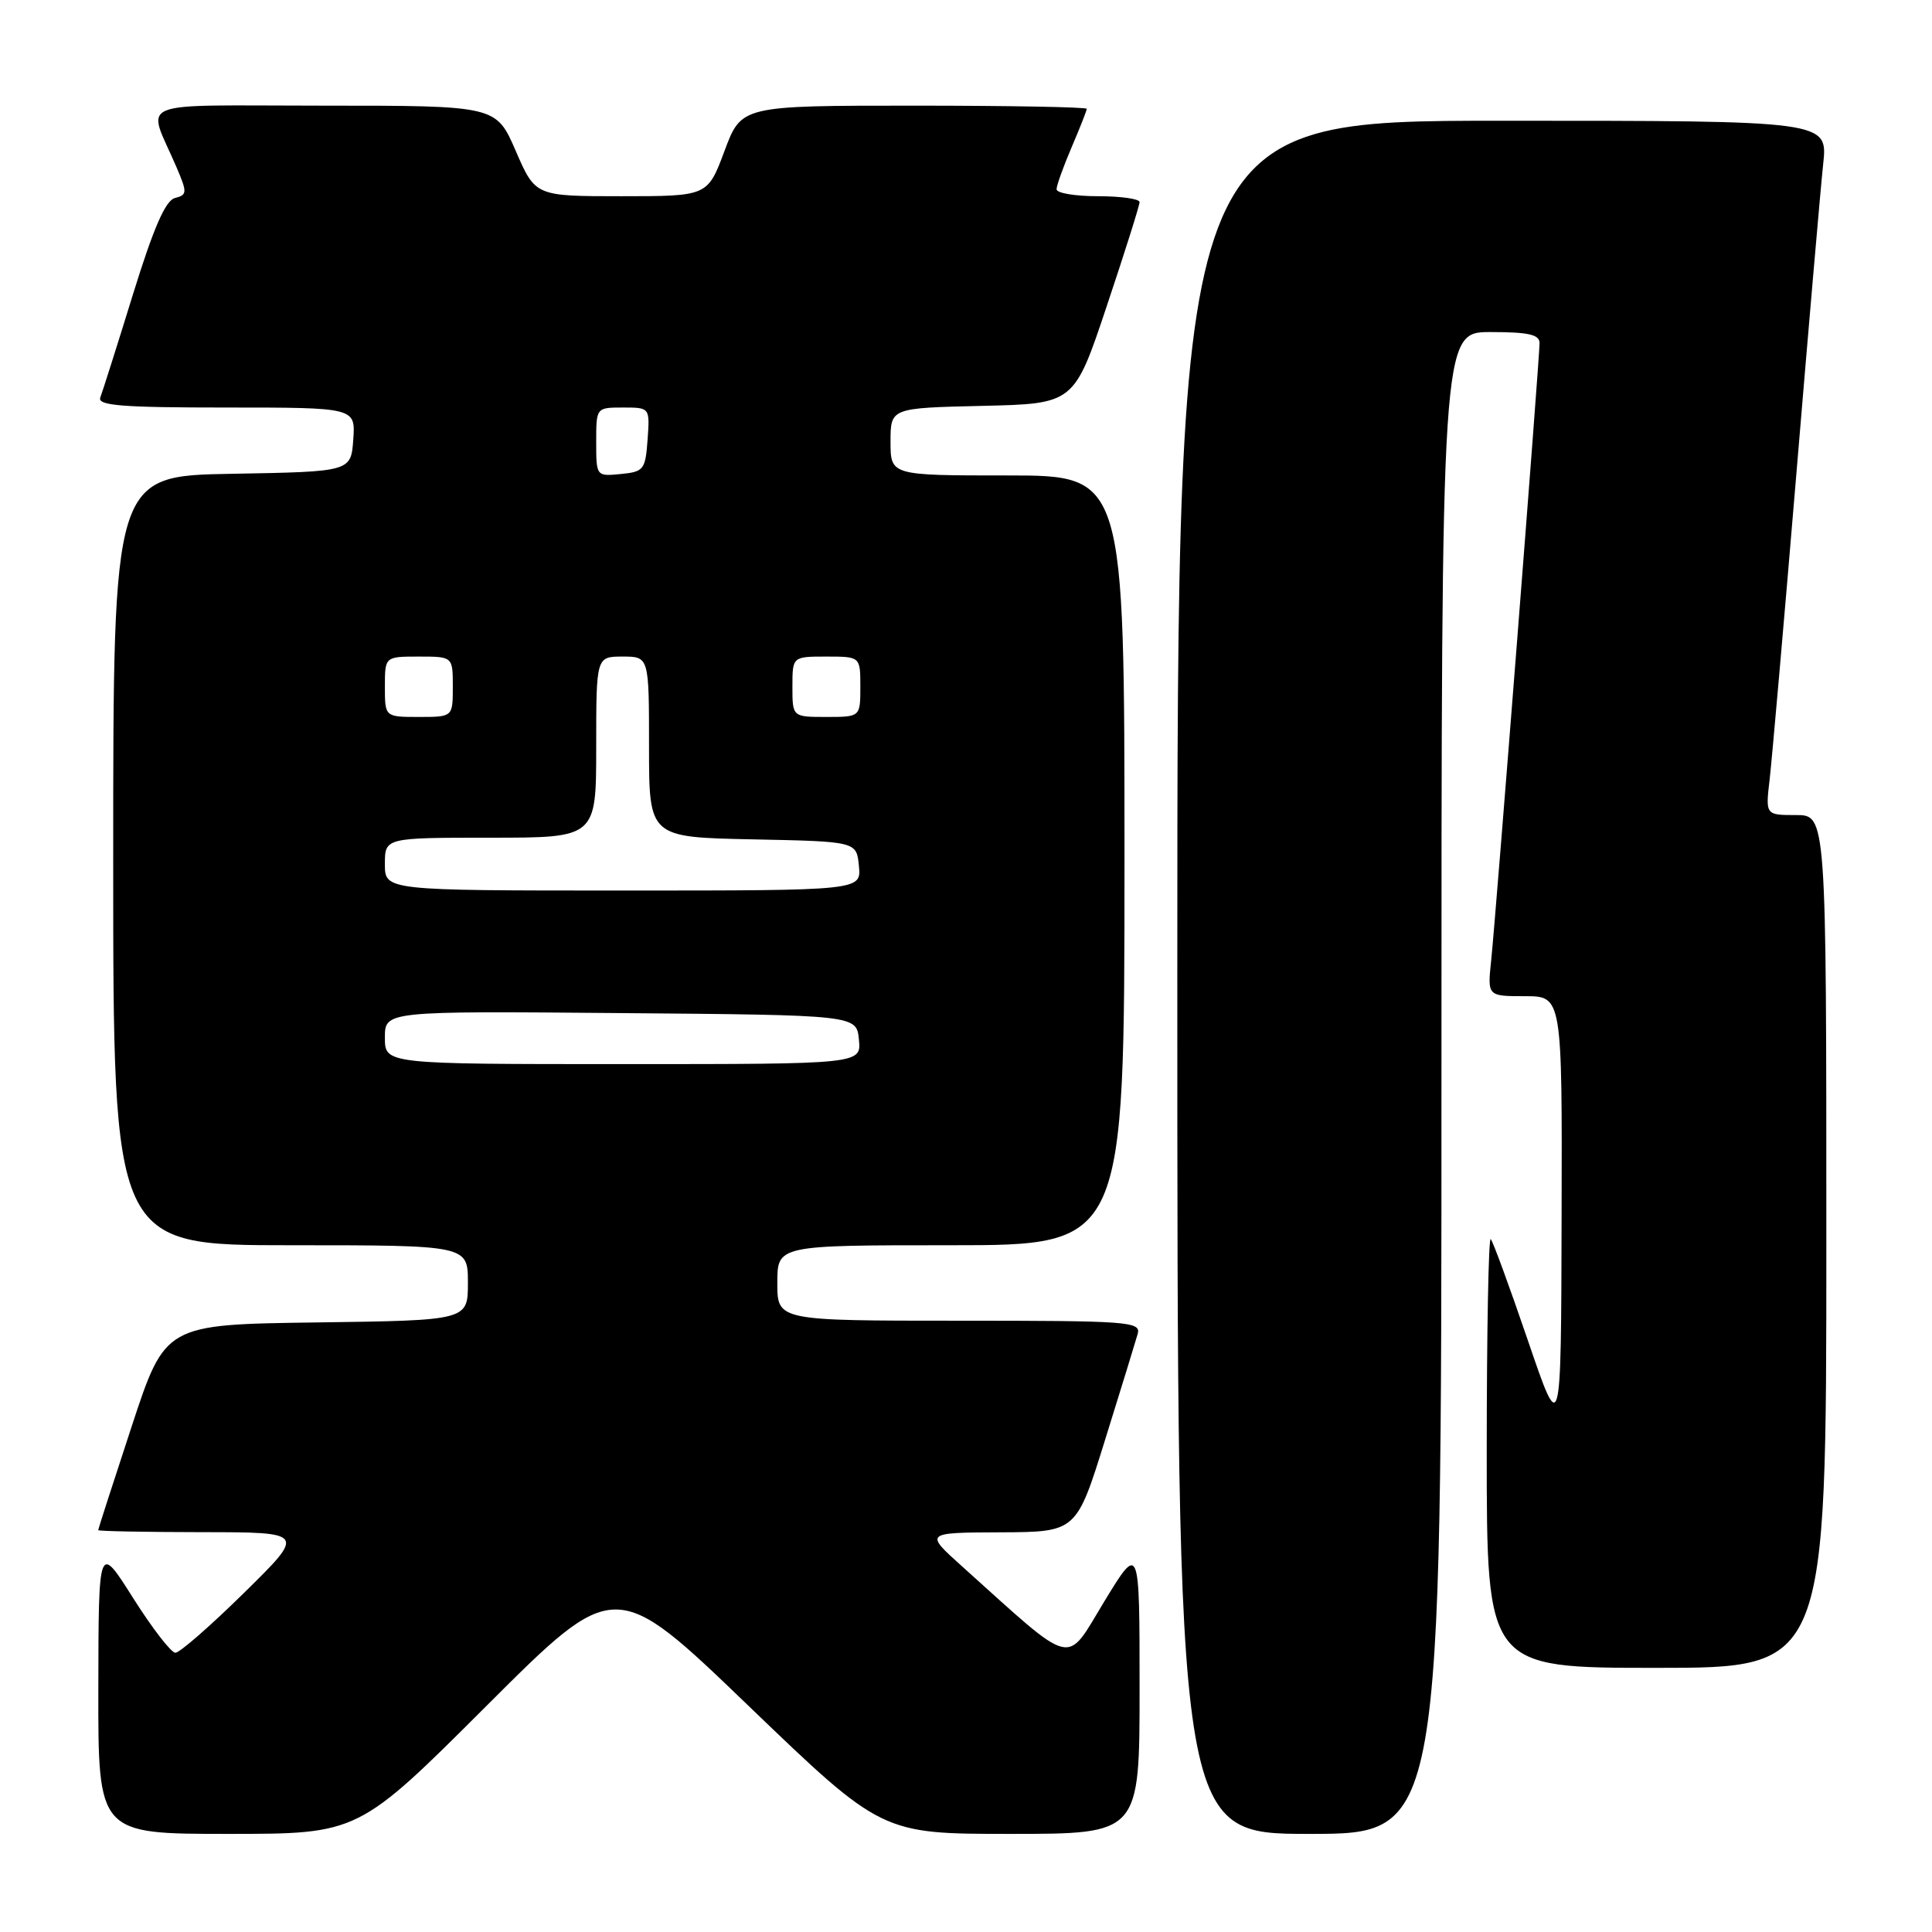 <?xml version="1.0" encoding="UTF-8" standalone="no"?>
<!DOCTYPE svg PUBLIC "-//W3C//DTD SVG 1.1//EN" "http://www.w3.org/Graphics/SVG/1.1/DTD/svg11.dtd" >
<svg xmlns="http://www.w3.org/2000/svg" xmlns:xlink="http://www.w3.org/1999/xlink" version="1.1" viewBox="0 0 256 256">
 <g >
 <path fill="currentColor"
d=" M 64.49 226.01 C 81.50 209.02 81.50 209.02 99.16 226.01 C 116.83 243.00 116.83 243.00 133.91 243.00 C 151.00 243.00 151.00 243.00 151.00 223.76 C 151.00 204.53 151.00 204.53 146.32 212.21 C 141.11 220.78 142.61 221.15 127.50 207.57 C 122.50 203.08 122.50 203.08 132.56 203.04 C 142.63 203.00 142.63 203.00 146.44 190.75 C 148.54 184.01 150.48 177.71 150.75 176.75 C 151.20 175.12 149.60 175.00 127.12 175.00 C 103.00 175.00 103.00 175.00 103.00 170.00 C 103.00 165.00 103.00 165.00 126.00 165.00 C 149.00 165.00 149.00 165.00 149.00 114.00 C 149.00 63.00 149.00 63.00 133.50 63.00 C 118.00 63.00 118.00 63.00 118.00 58.53 C 118.00 54.06 118.00 54.06 130.16 53.78 C 142.33 53.50 142.33 53.50 146.66 40.53 C 149.05 33.40 151.00 27.21 151.00 26.78 C 151.00 26.35 148.53 26.00 145.50 26.00 C 142.47 26.00 140.00 25.59 140.00 25.08 C 140.00 24.58 140.90 22.07 142.00 19.50 C 143.10 16.93 144.00 14.65 144.00 14.42 C 144.00 14.19 133.70 14.00 121.12 14.00 C 98.24 14.00 98.24 14.00 96.00 20.00 C 93.76 26.00 93.76 26.00 82.35 26.00 C 70.94 26.00 70.94 26.00 68.34 20.00 C 65.74 14.00 65.74 14.00 42.89 14.00 C 17.11 14.00 19.48 13.01 23.38 22.14 C 24.83 25.53 24.81 25.82 23.18 26.24 C 21.92 26.57 20.35 30.18 17.61 39.03 C 15.52 45.80 13.57 51.95 13.29 52.67 C 12.88 53.74 16.11 54.00 29.95 54.00 C 47.11 54.00 47.11 54.00 46.81 58.25 C 46.50 62.50 46.50 62.50 30.75 62.78 C 15.00 63.05 15.00 63.05 15.00 114.03 C 15.00 165.00 15.00 165.00 38.50 165.00 C 62.00 165.00 62.00 165.00 62.00 169.98 C 62.00 174.96 62.00 174.96 41.94 175.23 C 21.89 175.50 21.89 175.50 17.45 189.00 C 15.01 196.43 13.01 202.61 13.01 202.75 C 13.00 202.89 19.19 203.01 26.75 203.02 C 40.50 203.03 40.50 203.03 32.38 211.02 C 27.92 215.41 23.81 219.00 23.24 219.00 C 22.68 219.00 20.16 215.74 17.64 211.75 C 13.06 204.50 13.06 204.50 13.03 223.75 C 13.00 243.00 13.00 243.00 30.24 243.00 C 47.48 243.00 47.48 243.00 64.49 226.01 Z  M 191.00 143.50 C 191.00 44.00 191.00 44.00 197.50 44.00 C 202.54 44.00 204.00 44.33 204.00 45.46 C 204.00 47.42 198.22 121.18 197.59 127.25 C 197.09 132.00 197.09 132.00 202.05 132.00 C 207.00 132.00 207.00 132.00 206.92 161.25 C 206.85 190.50 206.85 190.50 202.45 177.61 C 200.03 170.52 197.82 164.48 197.53 164.19 C 197.24 163.90 197.00 176.57 197.00 192.33 C 197.00 221.00 197.00 221.00 219.50 221.00 C 242.00 221.00 242.00 221.00 242.00 164.50 C 242.00 108.00 242.00 108.00 237.97 108.00 C 233.93 108.00 233.93 108.00 234.49 103.25 C 234.79 100.64 236.38 82.53 238.01 63.00 C 239.64 43.48 241.24 24.91 241.58 21.75 C 242.20 16.00 242.20 16.00 199.10 16.00 C 156.00 16.00 156.00 16.00 156.00 129.50 C 156.00 243.00 156.00 243.00 173.50 243.00 C 191.00 243.00 191.00 243.00 191.00 143.50 Z  M 51.00 137.49 C 51.00 133.97 51.00 133.97 82.25 134.24 C 113.50 134.50 113.50 134.50 113.81 137.75 C 114.13 141.00 114.13 141.00 82.56 141.00 C 51.00 141.00 51.00 141.00 51.00 137.49 Z  M 51.00 114.50 C 51.00 111.00 51.00 111.00 65.00 111.00 C 79.00 111.00 79.00 111.00 79.00 99.00 C 79.00 87.00 79.00 87.00 82.50 87.00 C 86.00 87.00 86.00 87.00 86.00 98.97 C 86.00 110.94 86.00 110.94 99.75 111.22 C 113.50 111.50 113.50 111.50 113.81 114.75 C 114.13 118.00 114.13 118.00 82.56 118.00 C 51.00 118.00 51.00 118.00 51.00 114.50 Z  M 51.00 91.00 C 51.00 87.00 51.00 87.00 55.50 87.00 C 60.00 87.00 60.00 87.00 60.00 91.00 C 60.00 95.00 60.00 95.00 55.50 95.00 C 51.00 95.00 51.00 95.00 51.00 91.00 Z  M 105.00 91.00 C 105.00 87.00 105.00 87.00 109.50 87.00 C 114.00 87.00 114.00 87.00 114.00 91.00 C 114.00 95.00 114.00 95.00 109.50 95.00 C 105.00 95.00 105.00 95.00 105.00 91.00 Z  M 79.00 58.56 C 79.00 54.00 79.00 54.00 82.56 54.00 C 86.11 54.00 86.11 54.00 85.81 58.25 C 85.52 62.24 85.30 62.52 82.25 62.81 C 79.01 63.13 79.00 63.11 79.00 58.56 Z "/>
</g>
</svg>